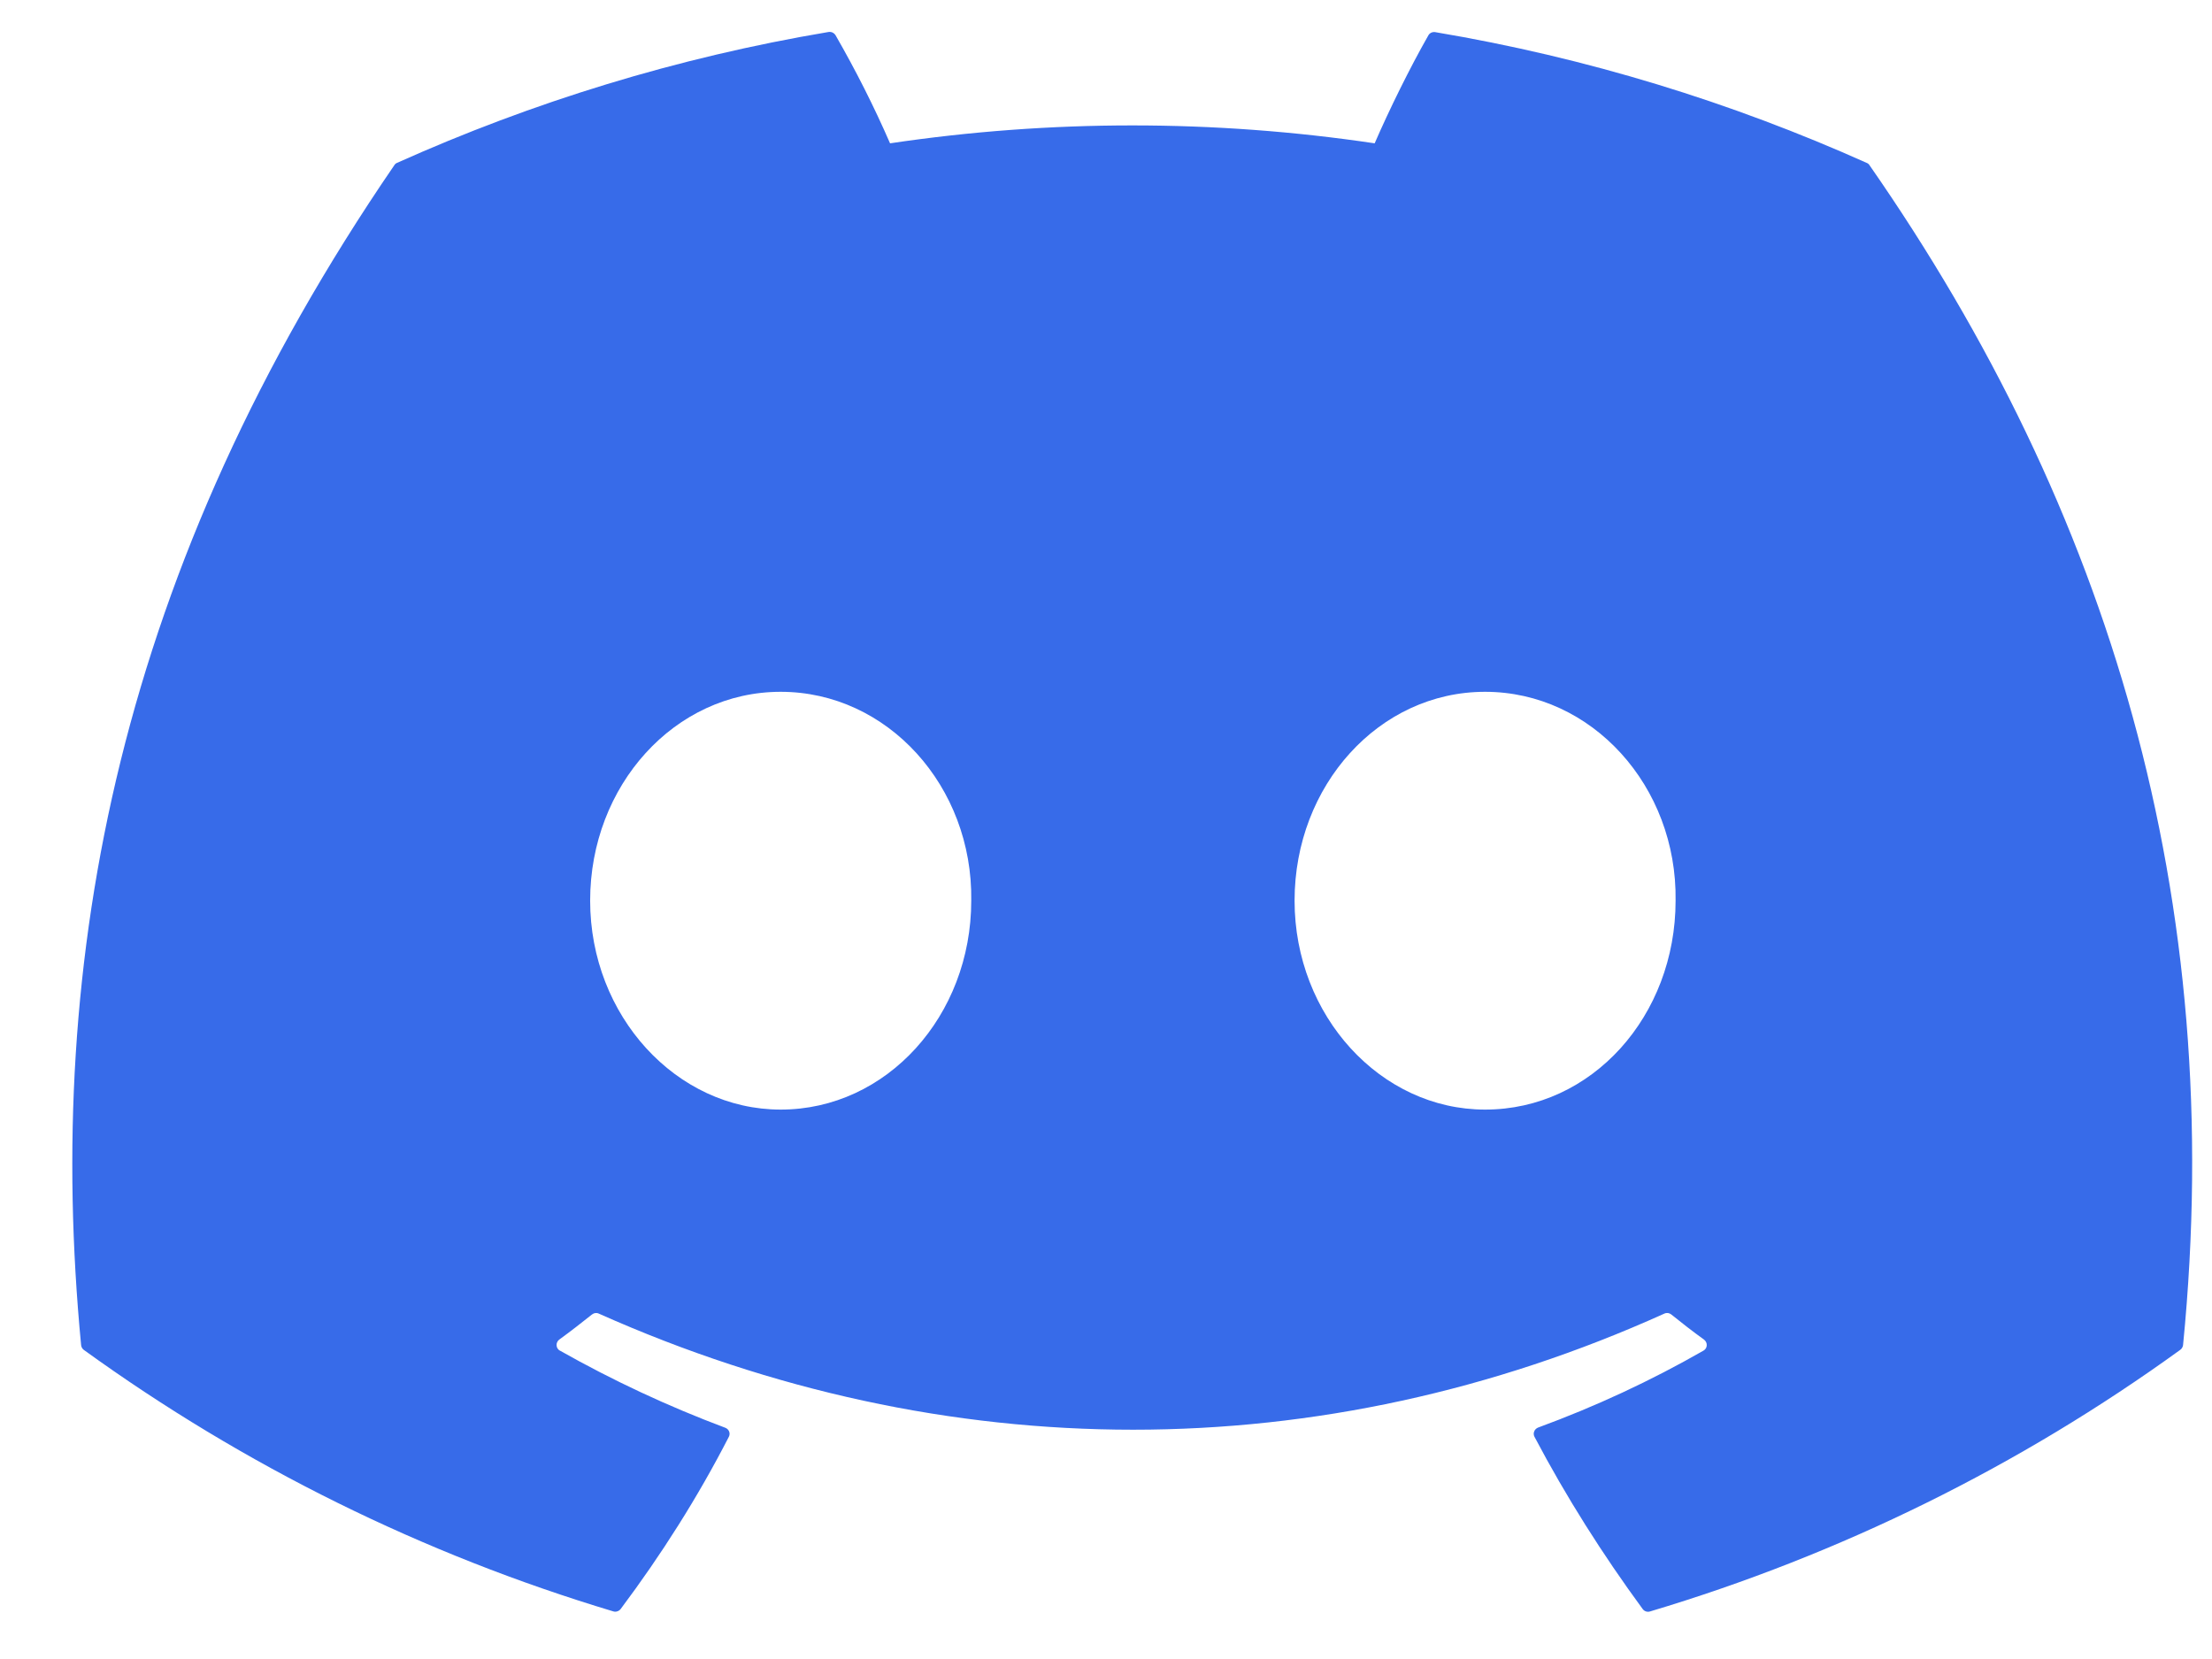 <svg width="24" height="18" viewBox="0 0 24 18" fill="none" xmlns="http://www.w3.org/2000/svg">
<path d="M20.255 1.768C18.789 1.111 17.217 0.625 15.574 0.349C15.559 0.346 15.544 0.348 15.53 0.354C15.517 0.36 15.505 0.37 15.498 0.383C15.297 0.735 15.072 1.193 14.915 1.555C13.172 1.296 11.4 1.296 9.657 1.555C9.482 1.153 9.284 0.762 9.066 0.383C9.058 0.37 9.047 0.36 9.033 0.353C9.02 0.347 9.005 0.345 8.99 0.347C7.347 0.623 5.776 1.109 4.308 1.767C4.296 1.772 4.285 1.781 4.278 1.793C1.295 6.149 0.478 10.398 0.88 14.594C0.881 14.604 0.884 14.614 0.889 14.623C0.894 14.632 0.901 14.64 0.909 14.646C2.65 15.905 4.591 16.864 6.653 17.483C6.667 17.488 6.682 17.488 6.697 17.483C6.711 17.479 6.724 17.47 6.733 17.459C7.176 16.868 7.571 16.245 7.908 15.589C7.928 15.551 7.909 15.506 7.869 15.491C7.25 15.259 6.65 14.979 6.075 14.654C6.064 14.649 6.056 14.64 6.049 14.63C6.043 14.62 6.039 14.609 6.039 14.597C6.038 14.585 6.04 14.573 6.045 14.563C6.05 14.552 6.057 14.543 6.067 14.535C6.188 14.447 6.308 14.354 6.423 14.262C6.434 14.254 6.446 14.248 6.459 14.247C6.473 14.245 6.486 14.247 6.498 14.253C10.262 15.932 14.337 15.932 18.057 14.253C18.069 14.247 18.082 14.245 18.096 14.246C18.109 14.248 18.122 14.253 18.132 14.261C18.247 14.354 18.367 14.447 18.489 14.535C18.498 14.542 18.506 14.552 18.511 14.562C18.516 14.573 18.519 14.585 18.518 14.596C18.518 14.608 18.514 14.62 18.508 14.63C18.502 14.64 18.493 14.648 18.483 14.654C17.91 14.982 17.314 15.259 16.688 15.489C16.679 15.493 16.67 15.498 16.663 15.505C16.655 15.513 16.649 15.521 16.646 15.531C16.642 15.54 16.64 15.55 16.641 15.56C16.642 15.571 16.644 15.581 16.649 15.589C16.994 16.244 17.389 16.866 17.823 17.458C17.832 17.47 17.844 17.479 17.859 17.484C17.873 17.488 17.889 17.489 17.903 17.484C19.968 16.867 21.913 15.907 23.655 14.646C23.664 14.64 23.671 14.632 23.676 14.623C23.681 14.614 23.685 14.605 23.686 14.594C24.165 9.744 22.883 5.529 20.285 1.794C20.278 1.782 20.268 1.773 20.255 1.768ZM8.47 12.039C7.338 12.039 6.403 11.021 6.403 9.772C6.403 8.523 7.32 7.506 8.47 7.506C9.63 7.506 10.556 8.532 10.538 9.772C10.538 11.022 9.621 12.039 8.47 12.039ZM16.113 12.039C14.979 12.039 14.046 11.021 14.046 9.772C14.046 8.523 14.961 7.506 16.113 7.506C17.273 7.506 18.198 8.532 18.18 9.772C18.18 11.022 17.274 12.039 16.113 12.039Z" fill="#376BE9"/>
</svg>
